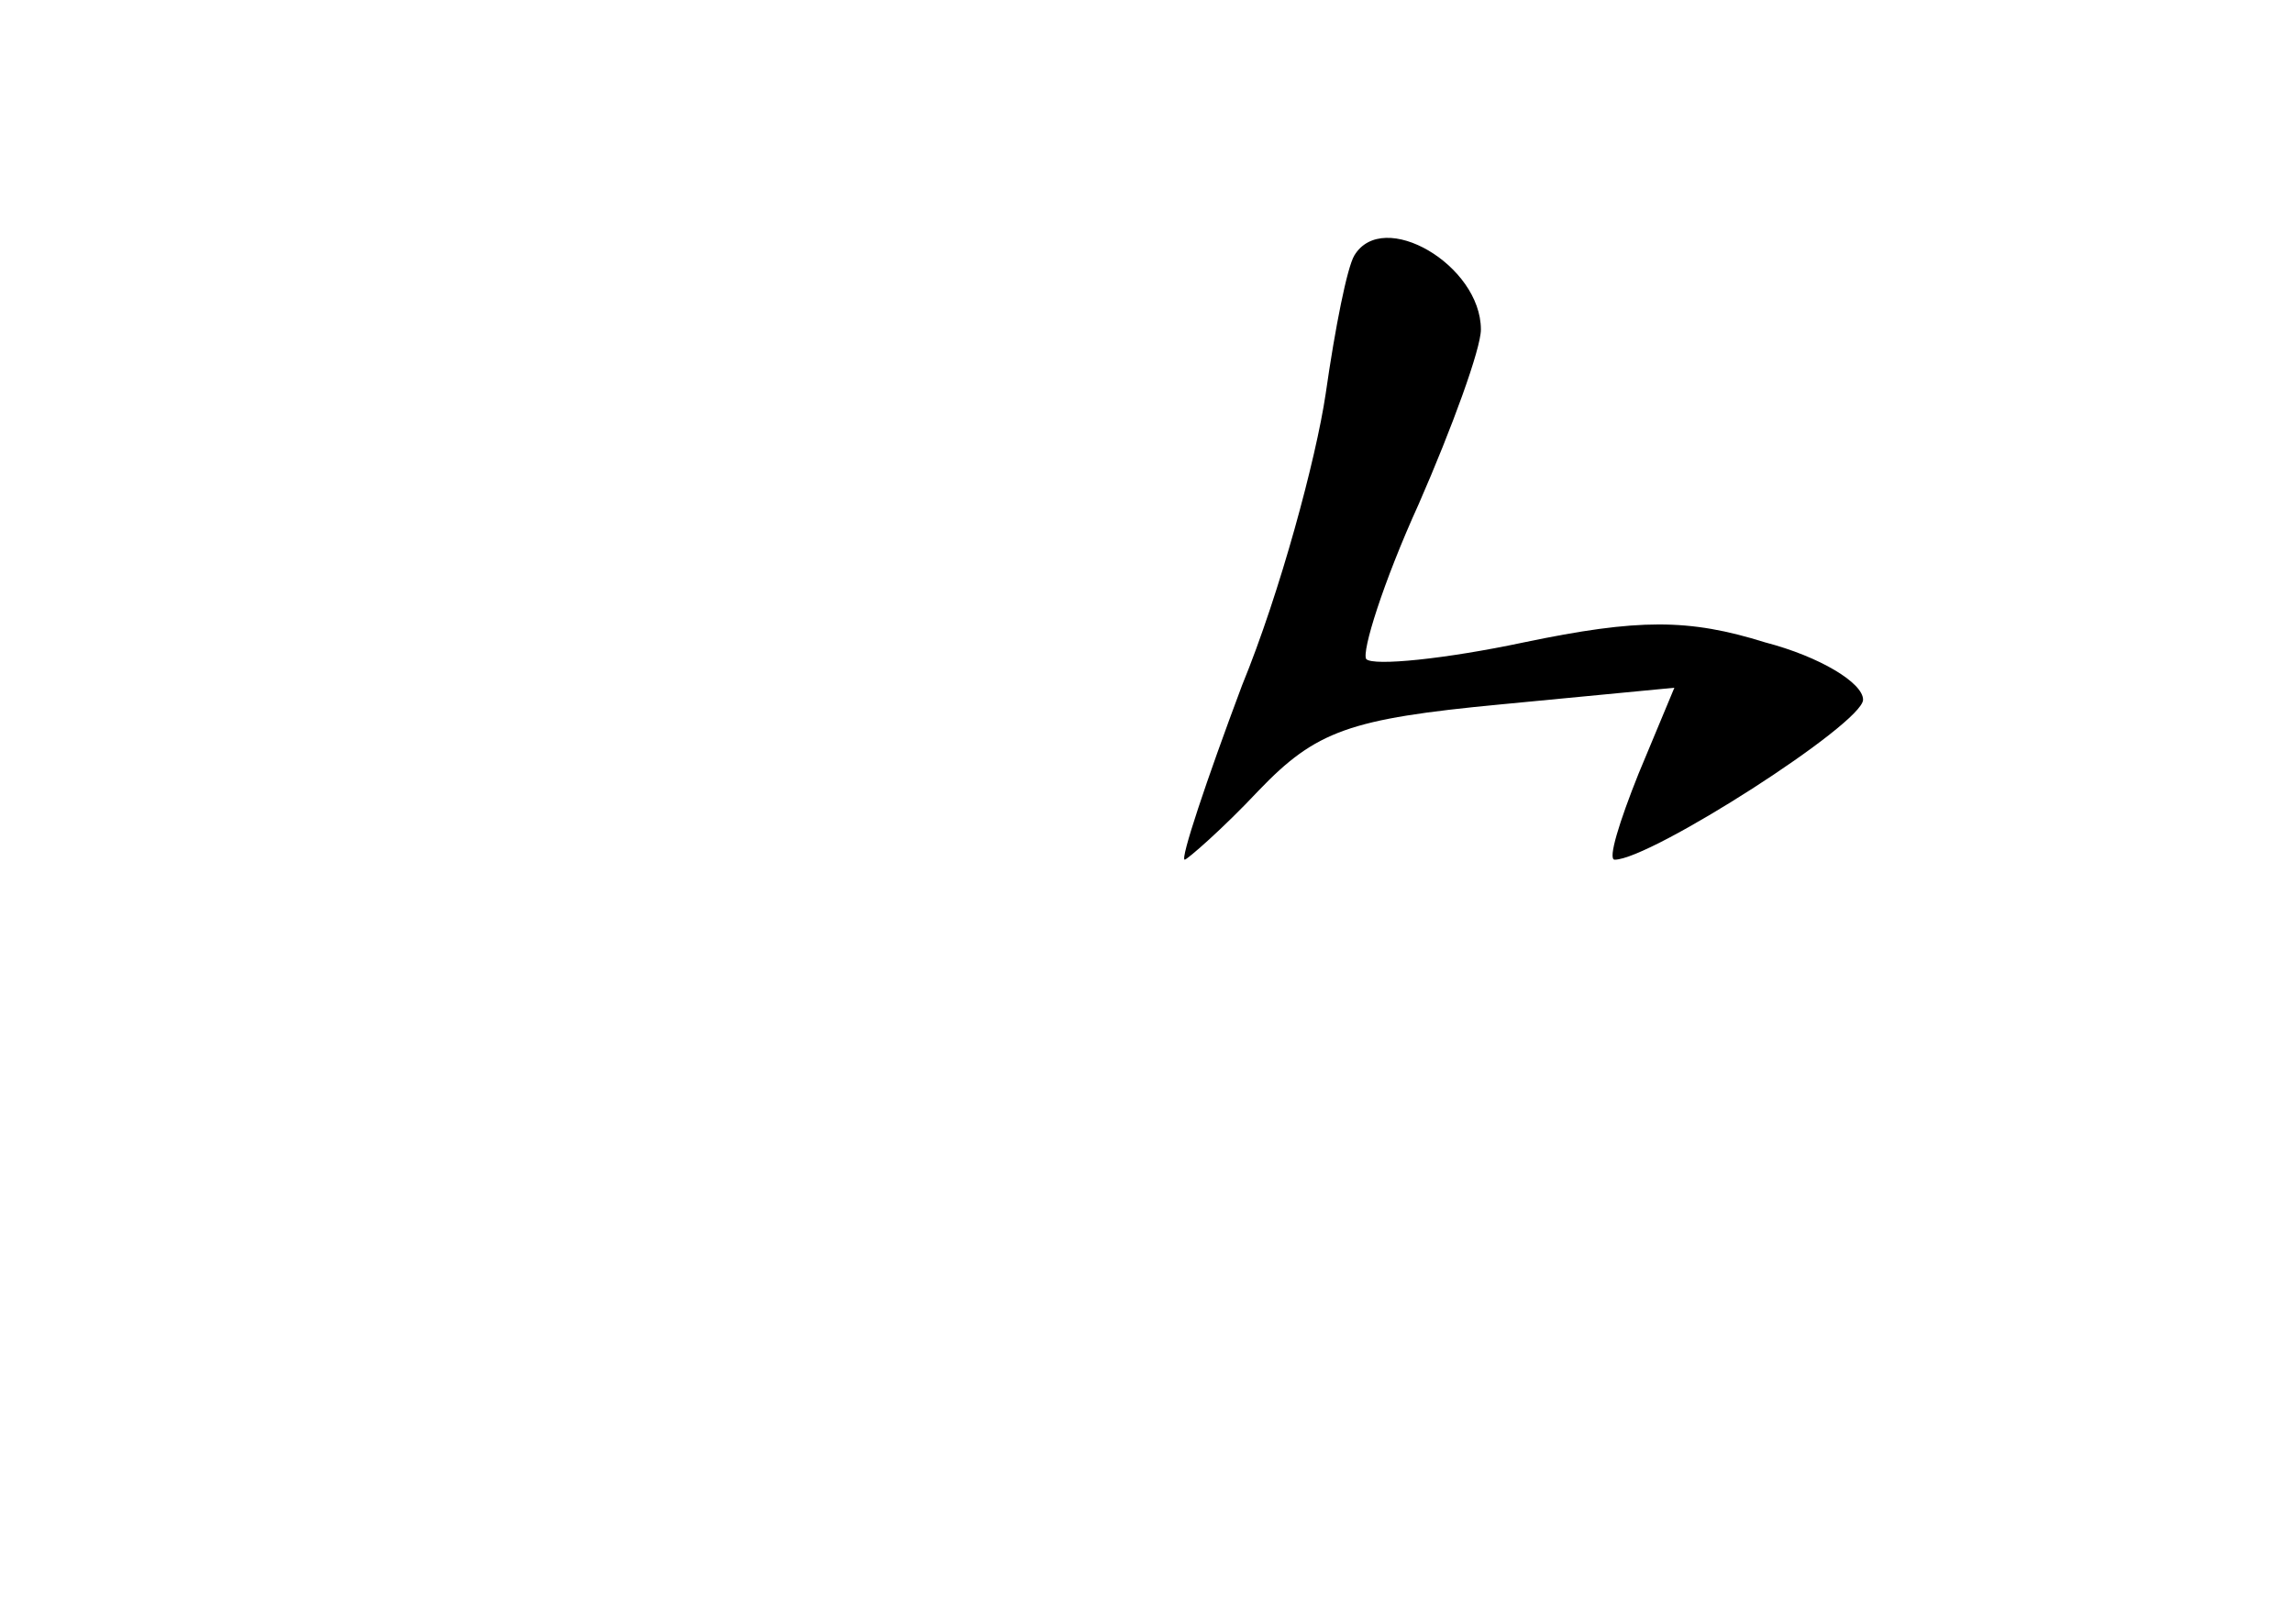 <?xml version="1.0" standalone="no"?>
<!DOCTYPE svg PUBLIC "-//W3C//DTD SVG 20010904//EN"
 "http://www.w3.org/TR/2001/REC-SVG-20010904/DTD/svg10.dtd">
<svg version="1.0" xmlns="http://www.w3.org/2000/svg"
 width="96pt" height="68pt" viewBox="0 0 96 68"
 preserveAspectRatio="xMidYMid meet">
<g transform="translate(0,68) scale(0.1,-0.1)"
fill="#000000" stroke="none">
<path d="M567 573 c-3 -5 -8 -30 -12 -58 -4 -27 -19 -83 -35 -122 -15 -40 -26
-73 -24 -73 1 0 16 13 31 29 24 25 38 30 101 36 l73 7 -15 -36 c-8 -20 -13
-36 -10 -36 15 0 104 57 104 67 0 7 -18 18 -41 24 -32 10 -53 10 -101 0 -33
-7 -63 -10 -66 -7 -2 3 7 32 22 65 14 32 26 65 26 73 0 27 -41 51 -53 31z"/>
</g>
</svg>
